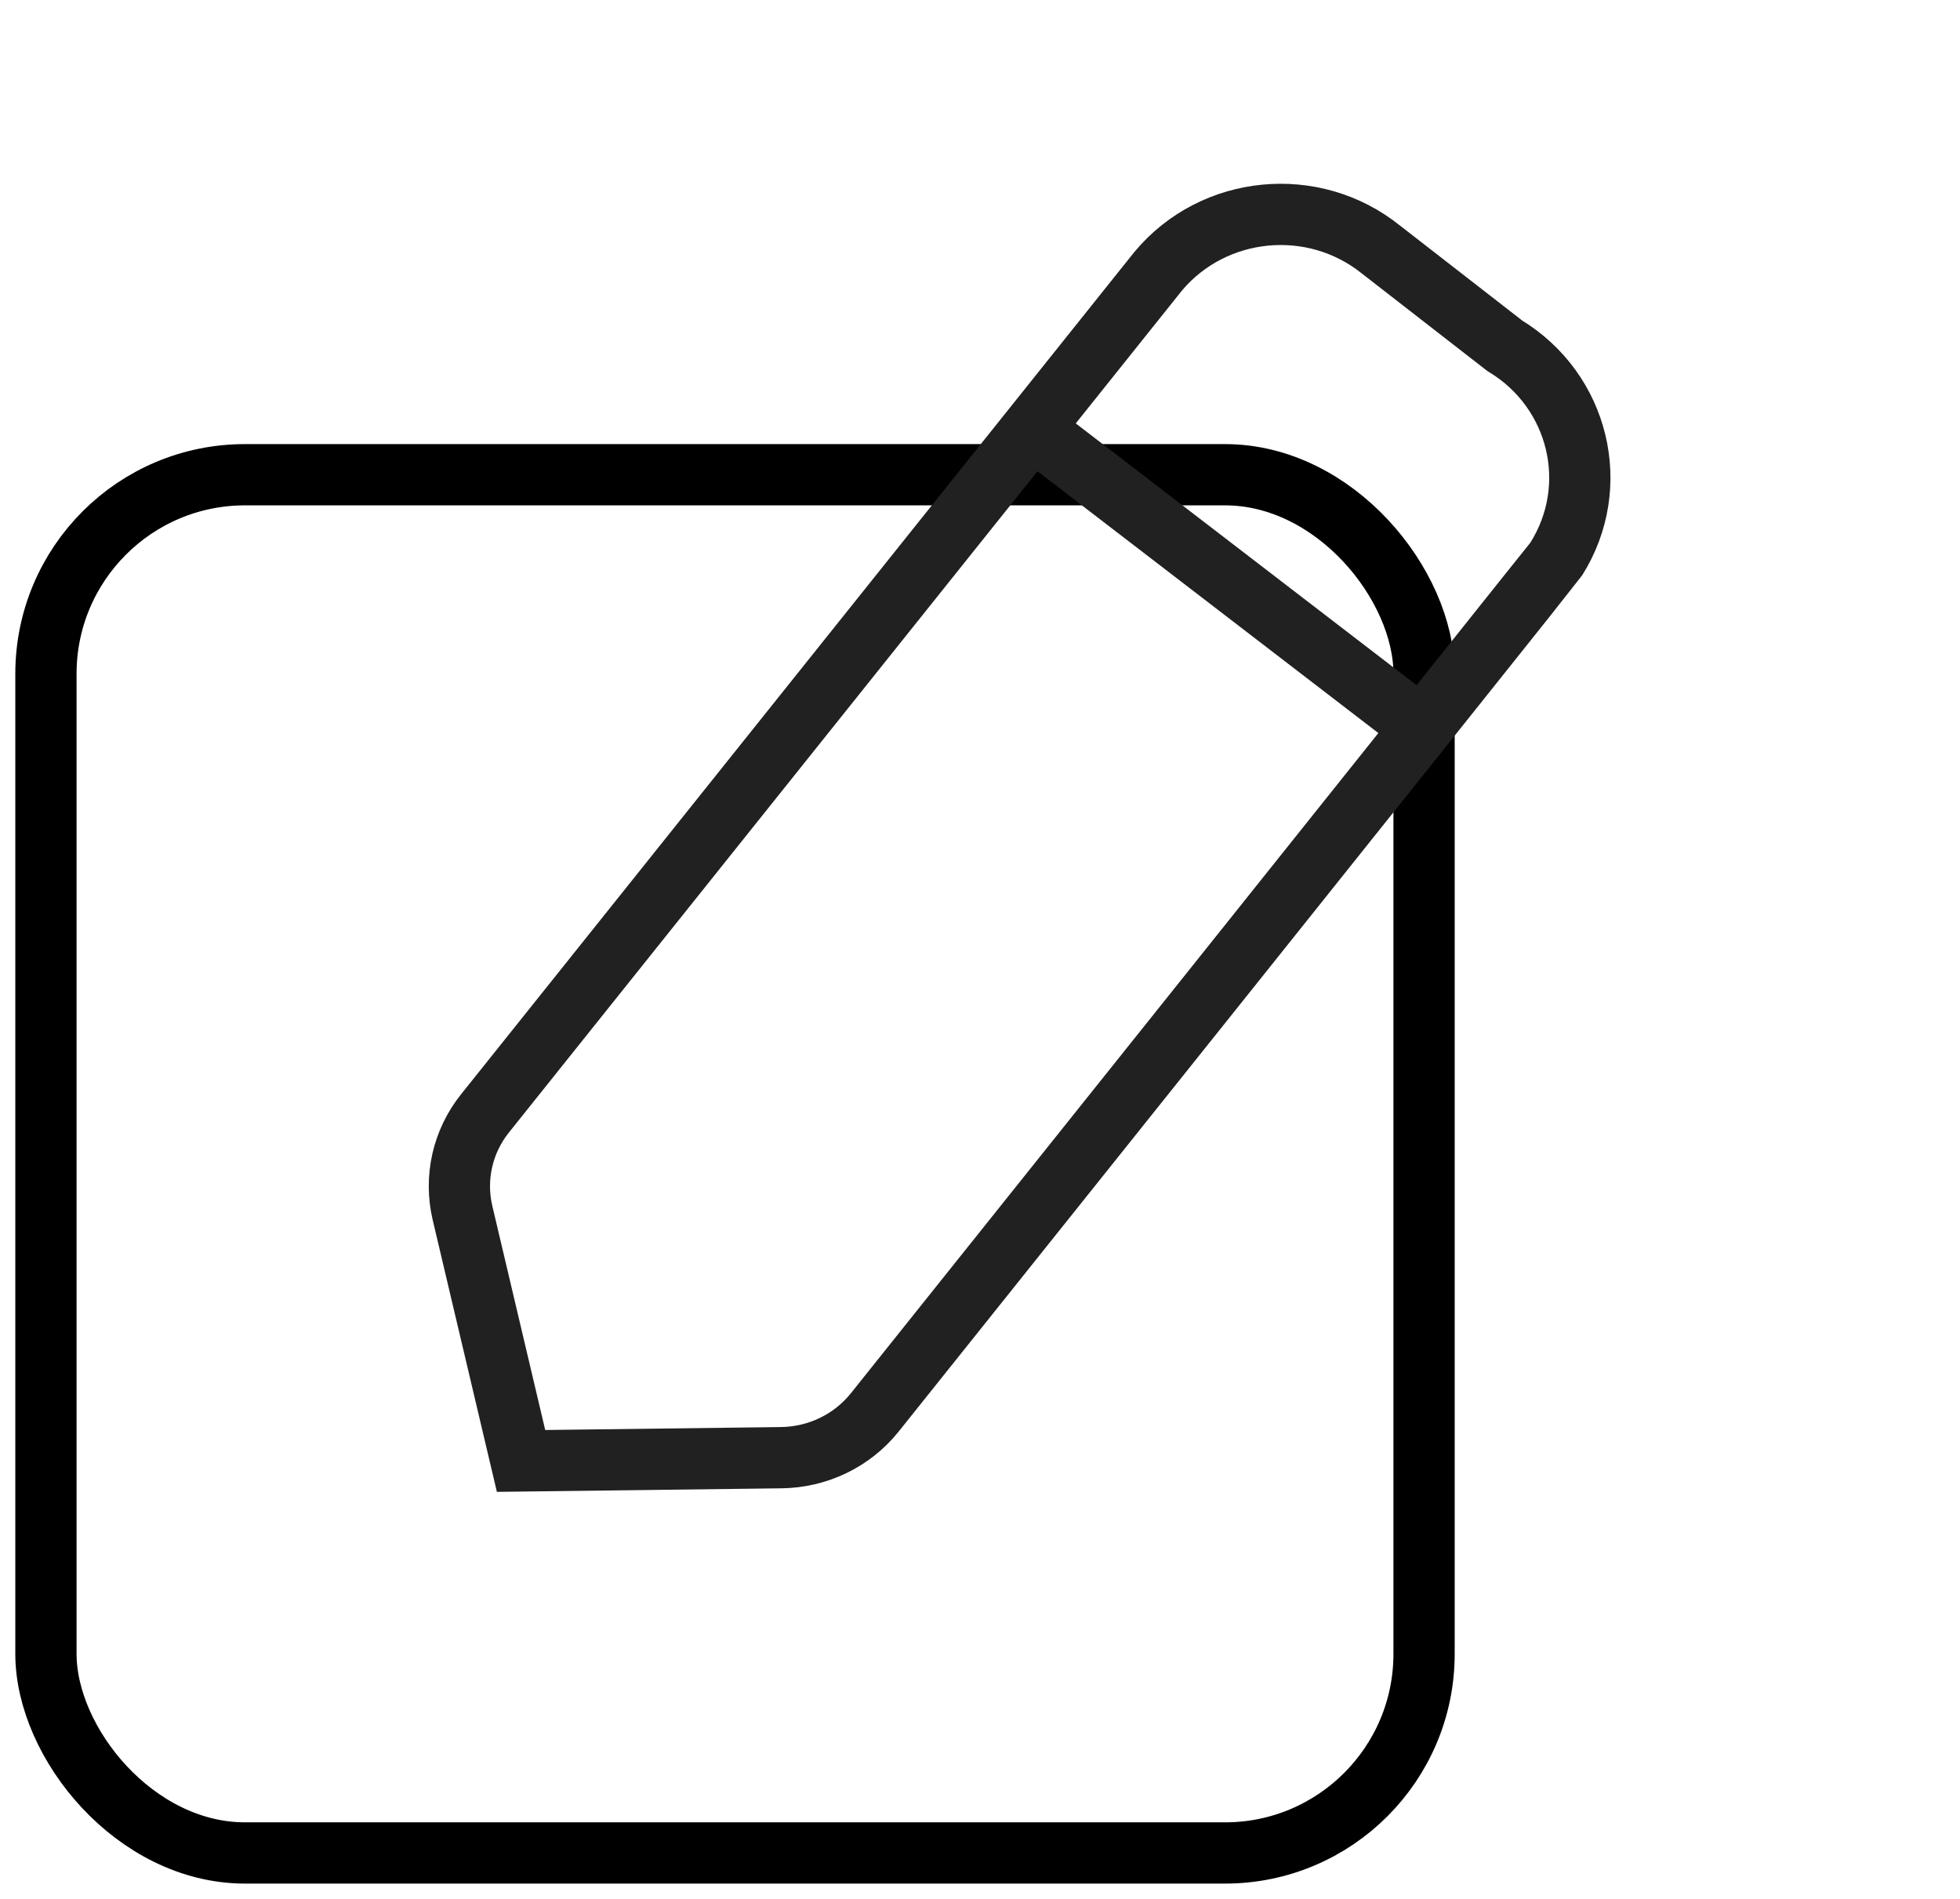 <svg width="32" height="31" viewBox="0 0 32 31" fill="none" xmlns="http://www.w3.org/2000/svg">
<rect x="0.75" y="7.75" width="22.5" height="22.5" rx="3.25" stroke="url(#paint0_linear_3690_2060)" strokeWidth="1.5"/>
<path fillRule="evenodd" clipRule="evenodd" d="M18.91 4.427C19.815 3.346 21.442 3.187 22.546 4.074C22.607 4.122 24.568 5.645 24.568 5.645C25.78 6.378 26.157 7.937 25.408 9.126C25.368 9.19 14.281 23.059 14.281 23.059C13.912 23.519 13.352 23.79 12.753 23.797L8.507 23.85L7.551 19.801C7.417 19.232 7.551 18.634 7.92 18.174L18.91 4.427Z" stroke="#212121" strokeWidth="1.5" strokeLinecap="round" strokeLinejoin="round"/>
<path d="M16.858 7.001L23.219 11.886" stroke="#212121" strokeWidth="1.5" strokeLinecap="round" strokeLinejoin="round"/>
<defs>
<linearGradient id="paint0_linear_3690_2060" x1="21.692" y1="7.923" x2="1.385" y2="29.615" gradientUnits="userSpaceOnUse">
<stop stopColor="#666666" stopOpacity="0"/>
<stop offset="0.32"/>
<stop offset="0.425"/>
</linearGradient>
</defs>
</svg>
